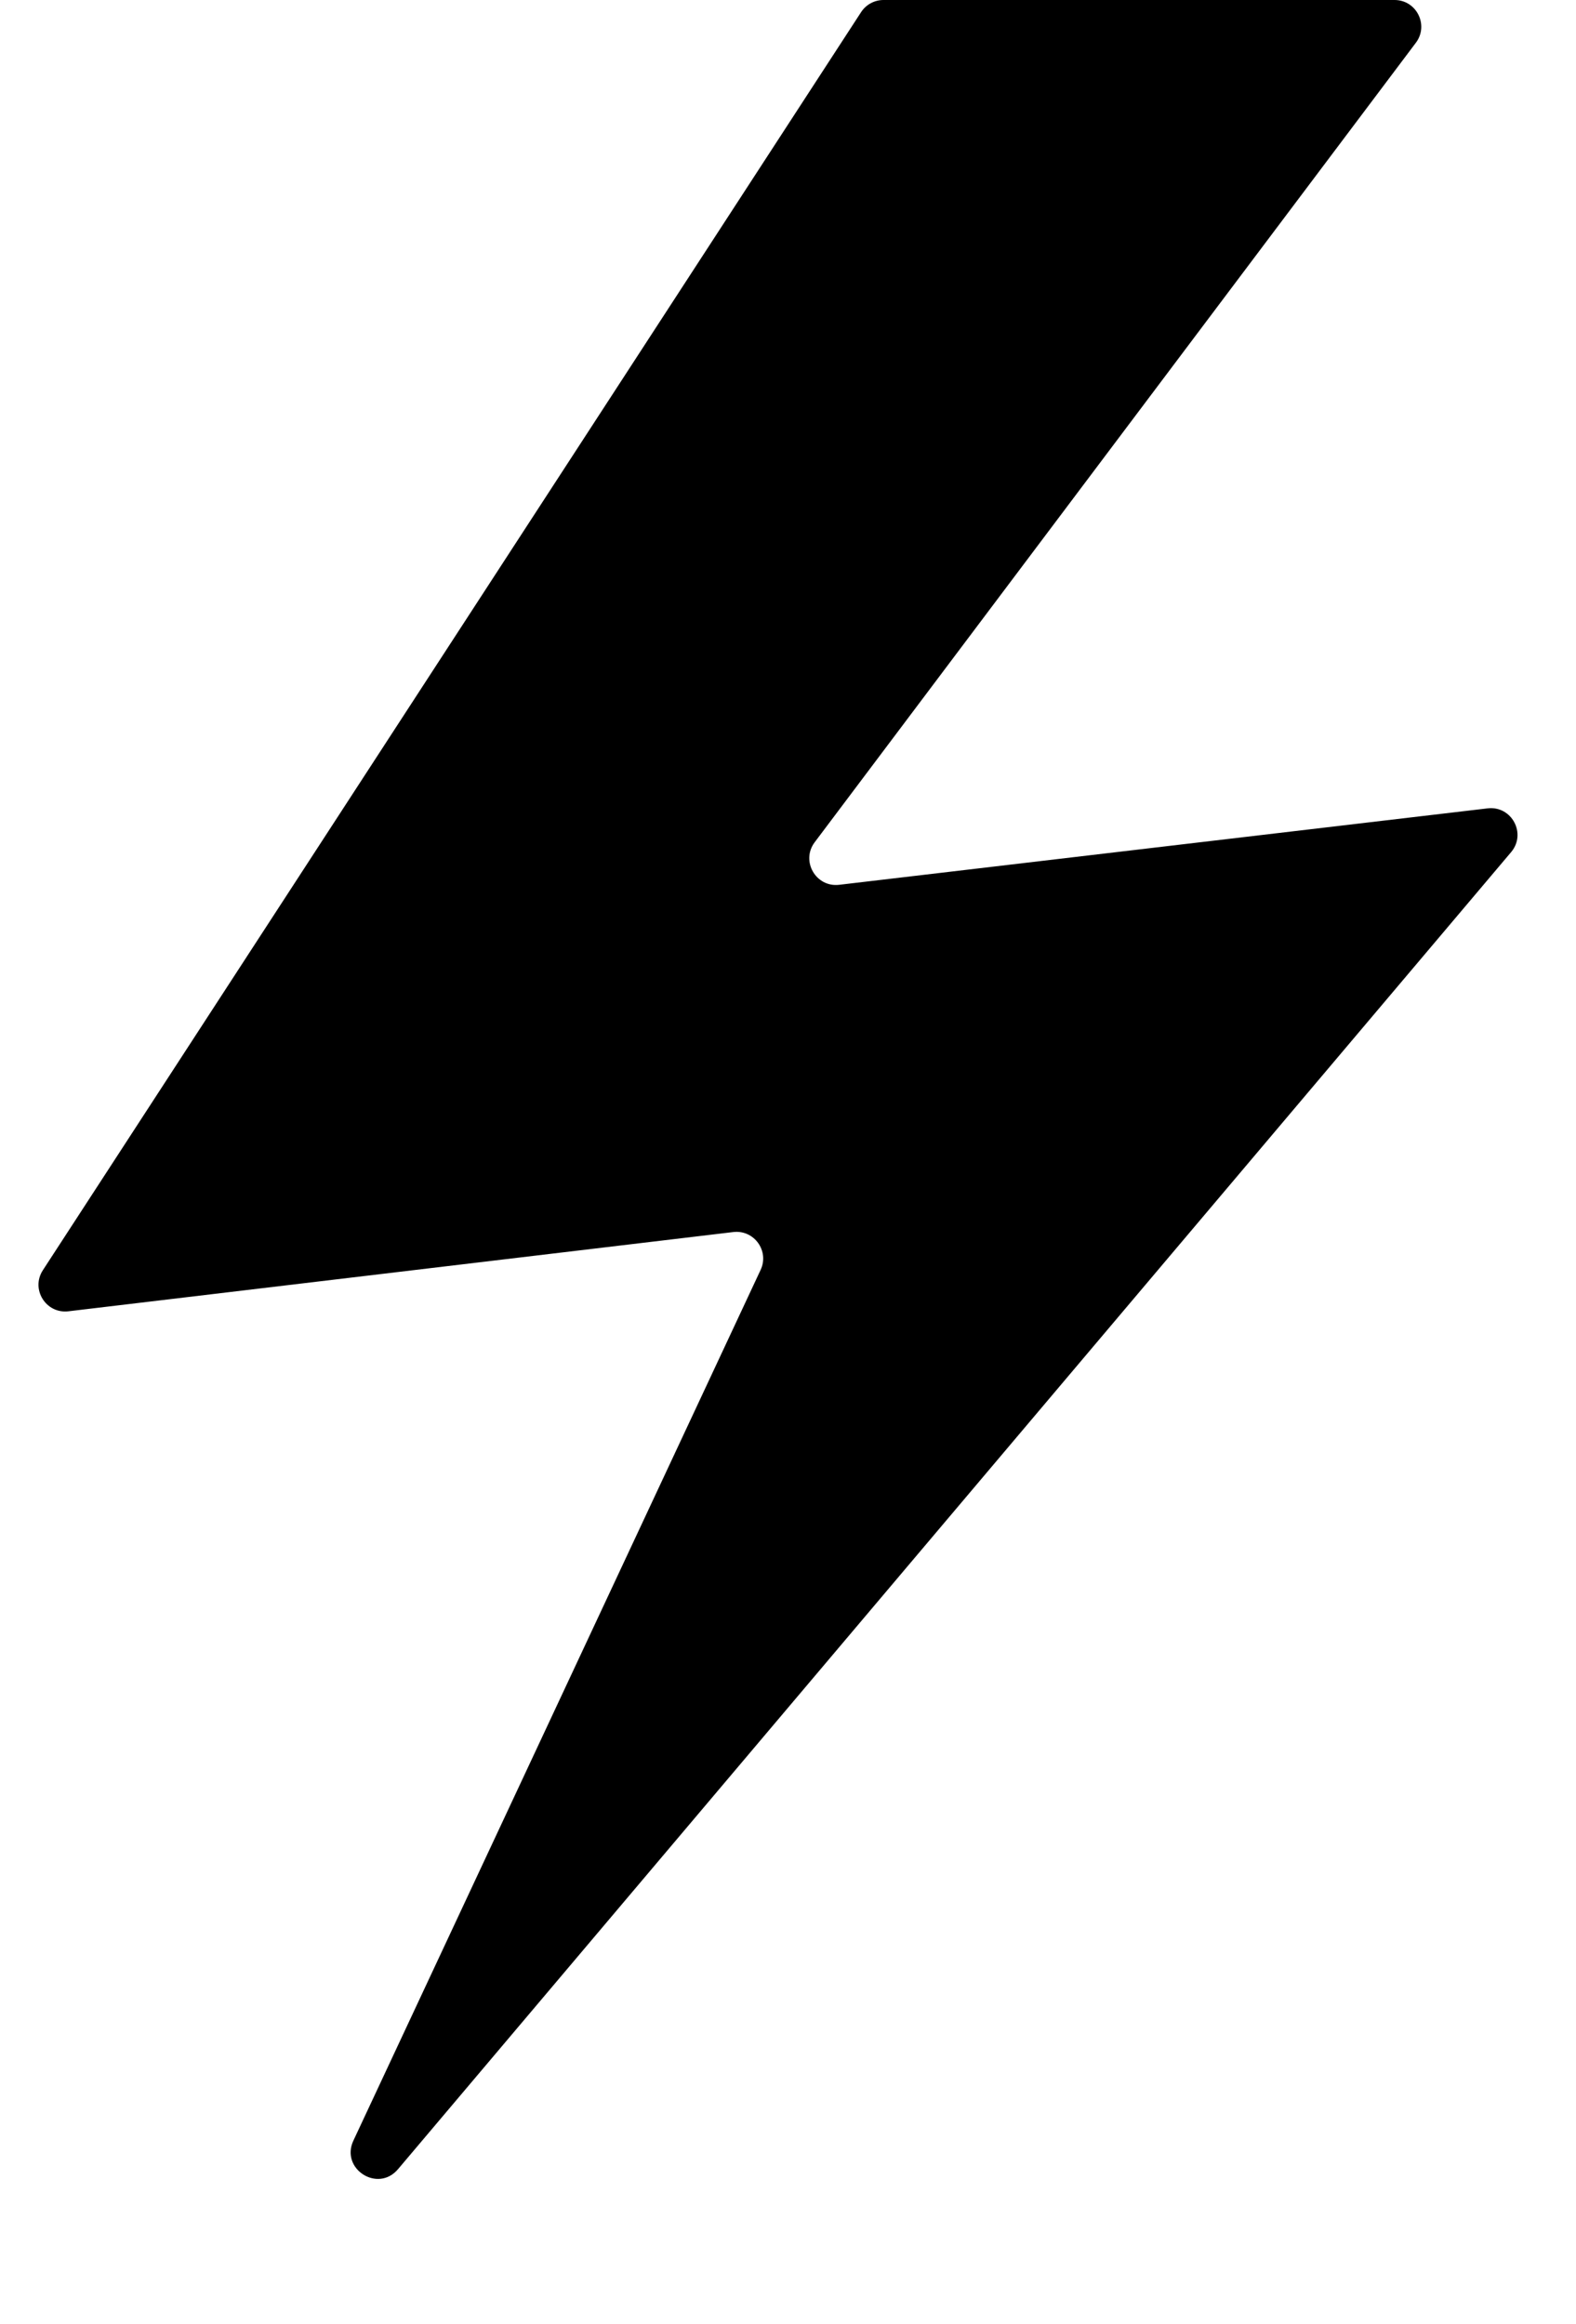 <svg xmlns="http://www.w3.org/2000/svg" version="1.1" xmlns:xlink="http://www.w3.org/1999/xlink" width="59" height="87"><svg viewBox="0 0 59 87" fill="none" xmlns="http://www.w3.org/2000/svg" class="">
<path d="M56.571 31.896L14.899 81.196C14.145 82.088 12.735 81.185 13.229 80.127L28.475 47.533C28.808 46.823 28.23 46.024 27.451 46.117L2.561 49.083C1.719 49.183 1.142 48.256 1.605 47.545L32.236 0.455C32.421 0.171 32.736 0 33.075 0H52.206C53.031 0 53.501 0.942 53.005 1.601L30.5 31.525C29.971 32.228 30.543 33.222 31.416 33.119L55.691 30.258C56.592 30.151 57.157 31.203 56.571 31.896Z" fill="currentColor"></path>
</svg><style>@media (prefers-color-scheme: light) { :root { filter: none; } }
</style></svg>